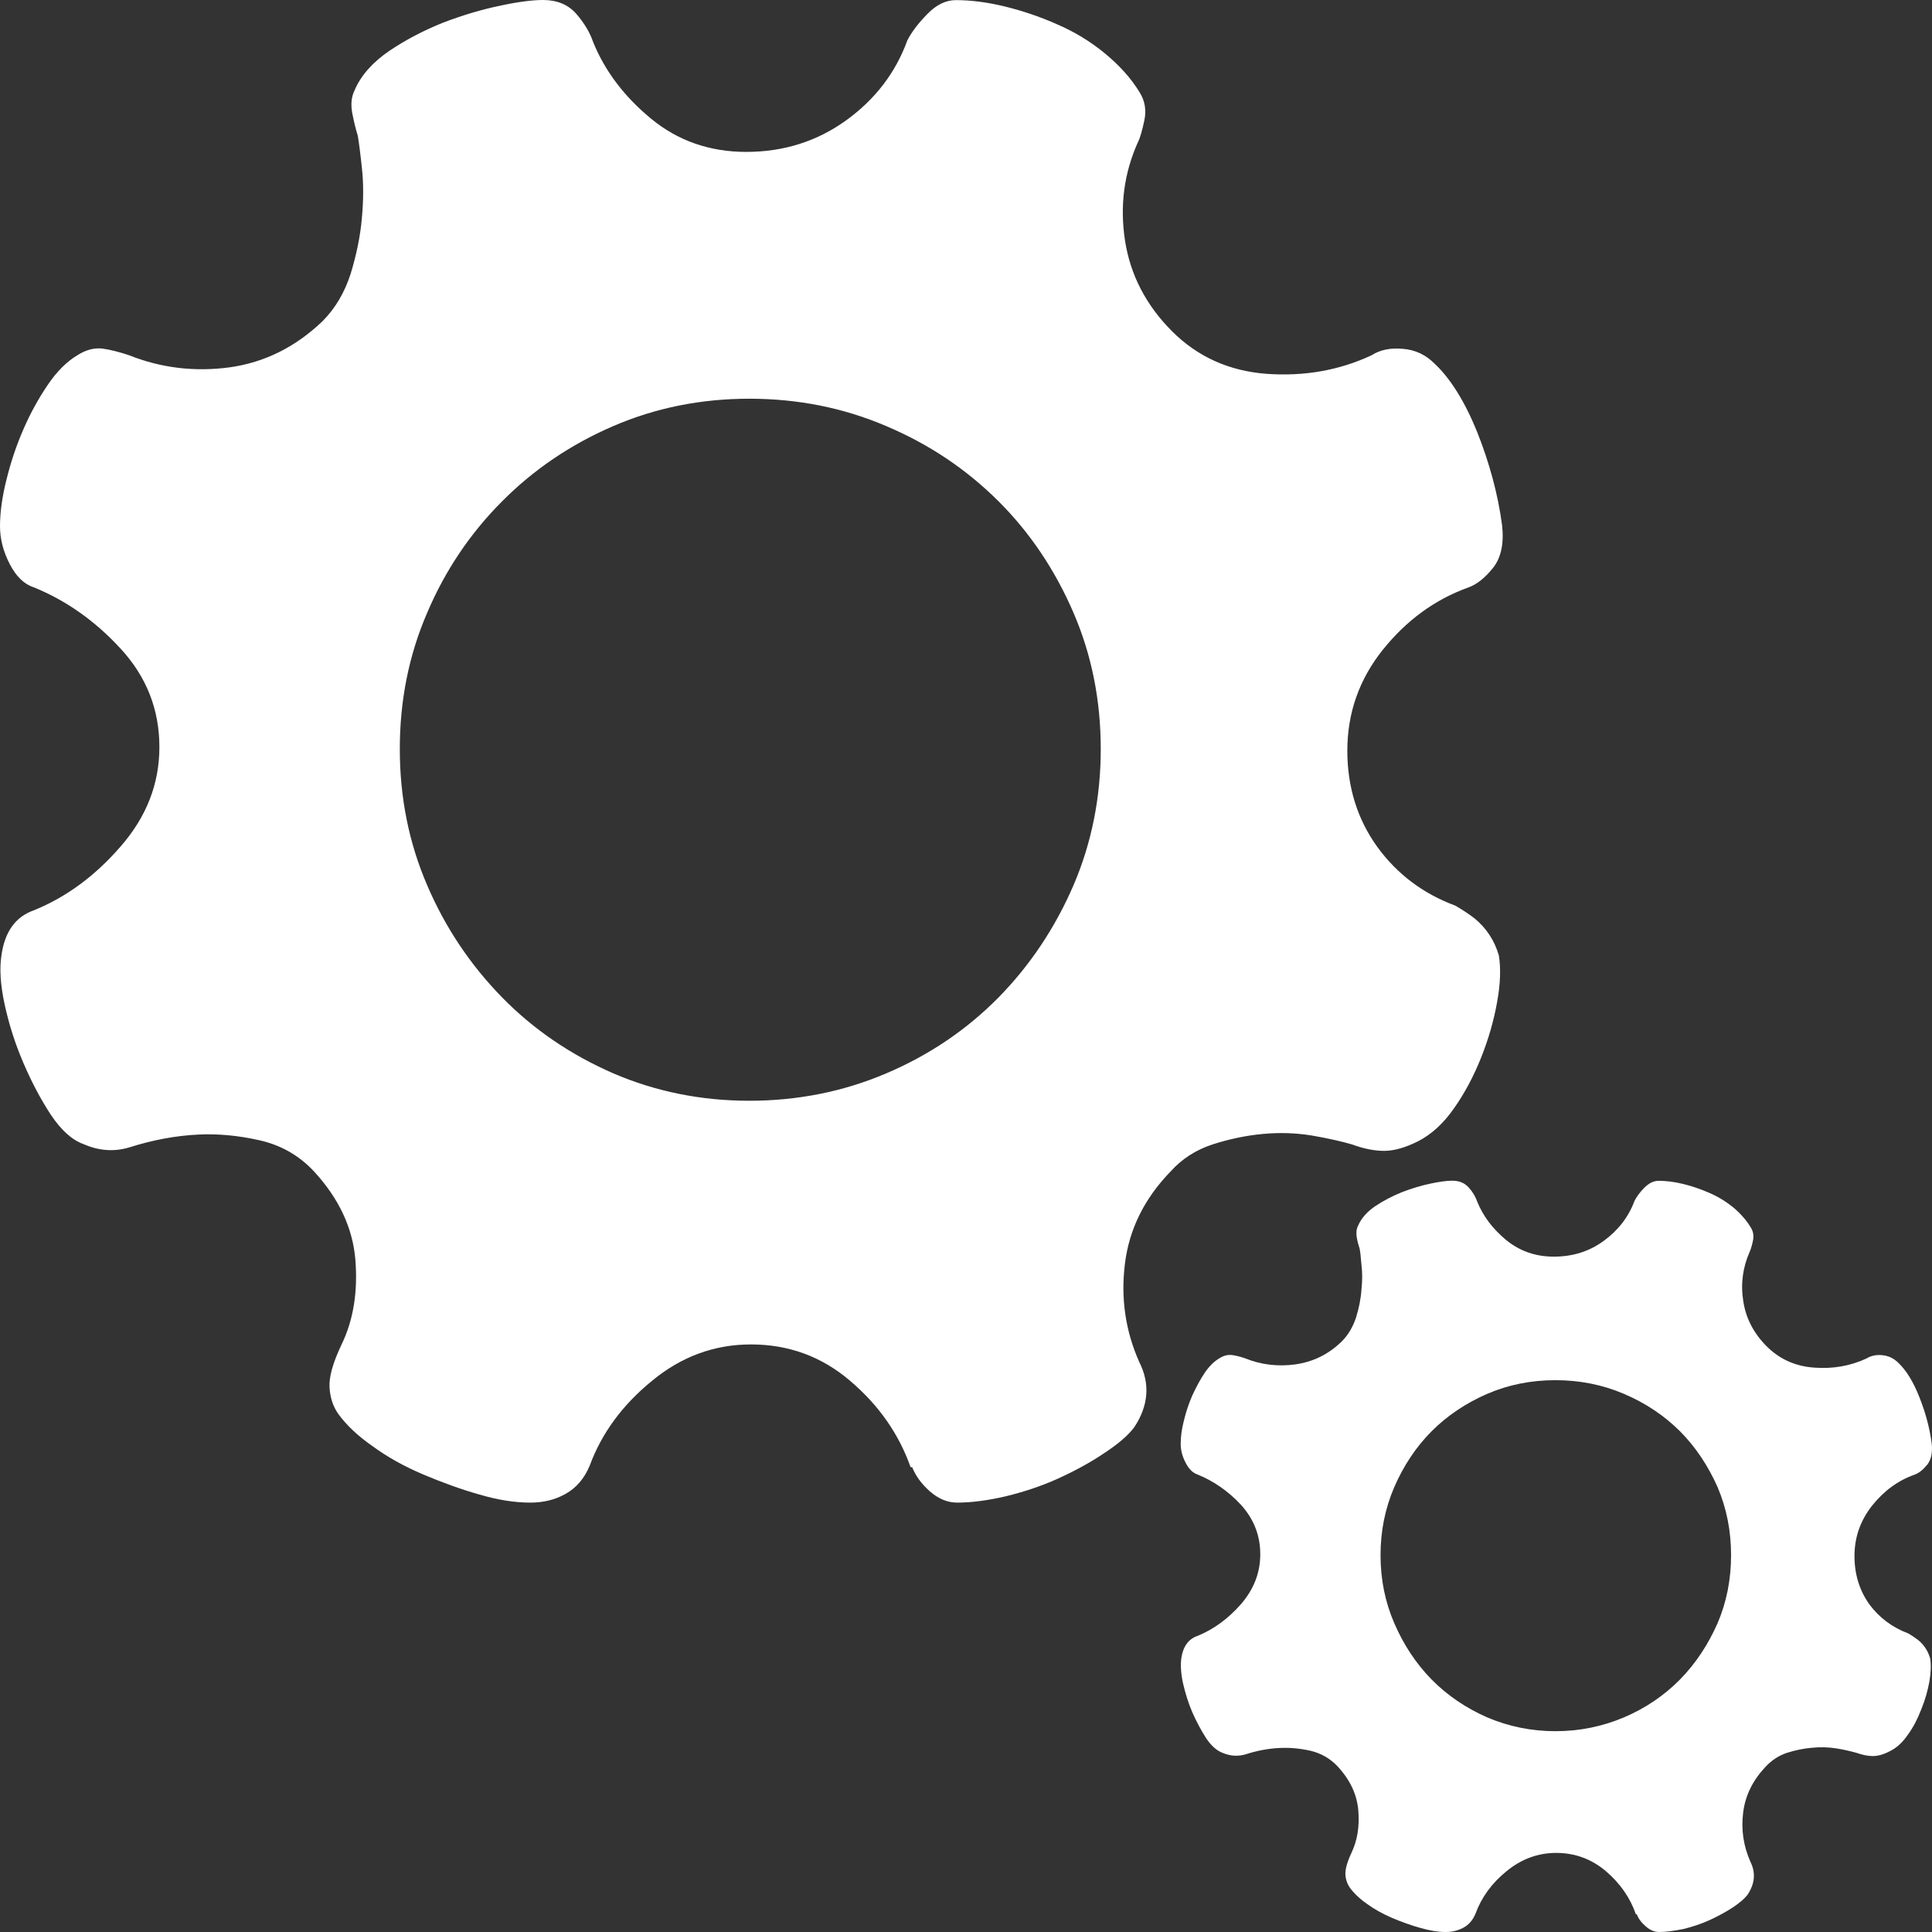 <?xml version="1.0" encoding="UTF-8"?>
<svg width="16px" height="16px" viewBox="0 0 16 16" version="1.1" xmlns="http://www.w3.org/2000/svg" xmlns:xlink="http://www.w3.org/1999/xlink">
    <rect x="0" y="0" width="16" height="16" fill="#333333" stroke="none"/>
    <!-- Generator: Sketch 51.3 (57544) - http://www.bohemiancoding.com/sketch -->
    <title>系统设置</title>
    <desc>Created with Sketch.</desc>
    <defs></defs>
    <g id="page" stroke="none" stroke-width="1" fill="none" fill-rule="evenodd">
        <g id="首页" transform="translate(-36, -322)" fill="#FFFFFF">
            <g id="左侧">
                <g id="系统设置" transform="translate(0, 300)">
                    <g id="项目管理" transform="translate(36, 22)">
                        <g id="系统设置">
                            <path d="M6.206,9.116 C6.606,9.116 6.986,9.04 7.34,8.889 C7.697,8.737 8.005,8.528 8.269,8.261 C8.532,7.993 8.738,7.683 8.89,7.332 C9.041,6.98 9.116,6.602 9.116,6.203 C9.116,5.801 9.041,5.424 8.89,5.074 C8.738,4.722 8.532,4.413 8.269,4.151 C8.005,3.888 7.697,3.68 7.34,3.529 C6.986,3.377 6.606,3.302 6.206,3.302 C5.806,3.302 5.43,3.377 5.078,3.529 C4.728,3.68 4.42,3.888 4.159,4.151 C3.897,4.413 3.688,4.721 3.538,5.074 C3.386,5.424 3.311,5.802 3.311,6.203 C3.311,6.603 3.386,6.98 3.538,7.332 C3.688,7.683 3.897,7.993 4.159,8.261 C4.421,8.528 4.728,8.736 5.079,8.889 C5.43,9.04 5.806,9.116 6.206,9.116 M12.413,7.913 C12.43,8.021 12.426,8.149 12.398,8.301 C12.371,8.452 12.327,8.606 12.265,8.761 C12.202,8.918 12.127,9.058 12.039,9.182 C11.951,9.308 11.851,9.396 11.745,9.451 C11.639,9.504 11.545,9.531 11.464,9.531 C11.384,9.531 11.295,9.514 11.198,9.478 C11.109,9.452 10.998,9.427 10.865,9.404 C10.73,9.382 10.595,9.378 10.457,9.391 C10.318,9.404 10.181,9.433 10.044,9.477 C9.907,9.521 9.787,9.597 9.691,9.705 C9.477,9.927 9.351,10.18 9.316,10.467 C9.281,10.752 9.32,11.023 9.436,11.282 C9.525,11.46 9.512,11.638 9.396,11.816 C9.344,11.888 9.256,11.961 9.142,12.036 C9.028,12.113 8.9,12.182 8.762,12.245 C8.625,12.307 8.48,12.355 8.328,12.392 C8.177,12.427 8.043,12.444 7.927,12.444 C7.847,12.444 7.772,12.413 7.701,12.351 C7.63,12.288 7.582,12.221 7.554,12.15 L7.541,12.15 C7.443,11.873 7.276,11.636 7.041,11.436 C6.805,11.234 6.531,11.134 6.219,11.134 C5.917,11.134 5.643,11.234 5.399,11.436 C5.154,11.636 4.983,11.869 4.884,12.137 C4.839,12.245 4.773,12.322 4.683,12.372 C4.597,12.421 4.498,12.444 4.391,12.444 C4.266,12.444 4.126,12.423 3.97,12.377 C3.814,12.333 3.659,12.276 3.503,12.21 C3.347,12.144 3.207,12.066 3.083,11.975 C2.958,11.888 2.865,11.797 2.802,11.71 C2.757,11.647 2.734,11.573 2.729,11.489 C2.724,11.403 2.757,11.285 2.829,11.134 C2.928,10.929 2.964,10.696 2.943,10.432 C2.921,10.169 2.807,9.926 2.602,9.703 C2.478,9.569 2.326,9.483 2.148,9.443 C1.97,9.403 1.802,9.388 1.642,9.396 C1.455,9.405 1.263,9.441 1.068,9.503 C0.943,9.54 0.818,9.53 0.694,9.476 C0.595,9.441 0.505,9.358 0.419,9.229 C0.335,9.1 0.26,8.958 0.193,8.801 C0.126,8.645 0.075,8.486 0.039,8.321 C0.003,8.156 -0.005,8.02 0.012,7.912 C0.039,7.717 0.128,7.592 0.28,7.539 C0.546,7.431 0.786,7.256 0.999,7.01 C1.213,6.765 1.32,6.491 1.32,6.187 C1.32,5.877 1.214,5.605 0.999,5.372 C0.786,5.14 0.545,4.972 0.28,4.864 C0.201,4.839 0.134,4.775 0.081,4.672 C0.028,4.57 0,4.465 0,4.358 C0,4.242 0.018,4.113 0.054,3.971 C0.089,3.828 0.135,3.69 0.194,3.555 C0.251,3.423 0.319,3.3 0.395,3.188 C0.47,3.077 0.553,2.994 0.641,2.942 C0.712,2.896 0.783,2.879 0.849,2.887 C0.915,2.896 0.988,2.915 1.069,2.942 C1.335,3.048 1.614,3.081 1.903,3.042 C2.192,3.001 2.447,2.874 2.67,2.661 C2.777,2.554 2.854,2.422 2.904,2.267 C2.952,2.11 2.984,1.956 2.997,1.805 C3.011,1.653 3.011,1.515 2.997,1.391 C2.984,1.266 2.972,1.177 2.963,1.124 C2.946,1.07 2.931,1.007 2.917,0.936 C2.904,0.864 2.91,0.802 2.936,0.749 C2.989,0.624 3.086,0.516 3.223,0.422 C3.361,0.329 3.511,0.251 3.671,0.187 C3.831,0.126 3.988,0.079 4.138,0.048 C4.289,0.015 4.409,0 4.498,0 C4.613,0 4.705,0.038 4.772,0.114 C4.838,0.19 4.885,0.268 4.912,0.348 C5.01,0.589 5.17,0.8 5.392,0.983 C5.614,1.166 5.878,1.258 6.18,1.258 C6.491,1.258 6.767,1.17 7.007,0.997 C7.248,0.823 7.417,0.602 7.514,0.335 C7.55,0.264 7.607,0.19 7.681,0.115 C7.756,0.038 7.834,0.001 7.916,0.001 C8.039,0.001 8.176,0.018 8.323,0.054 C8.469,0.09 8.615,0.139 8.756,0.202 C8.9,0.264 9.031,0.344 9.15,0.442 C9.27,0.541 9.366,0.647 9.437,0.763 C9.482,0.835 9.495,0.912 9.477,0.997 C9.459,1.081 9.442,1.142 9.424,1.177 C9.308,1.435 9.273,1.706 9.317,1.993 C9.361,2.277 9.491,2.527 9.704,2.741 C9.917,2.955 10.18,3.073 10.491,3.096 C10.802,3.118 11.092,3.067 11.359,2.942 C11.429,2.897 11.516,2.879 11.619,2.889 C11.722,2.897 11.807,2.939 11.878,3.009 C12.011,3.133 12.13,3.323 12.233,3.577 C12.334,3.831 12.404,4.087 12.439,4.345 C12.457,4.497 12.432,4.616 12.367,4.7 C12.3,4.784 12.232,4.84 12.158,4.866 C11.883,4.965 11.648,5.137 11.452,5.381 C11.256,5.626 11.158,5.905 11.158,6.217 C11.158,6.52 11.242,6.785 11.405,7.012 C11.569,7.238 11.785,7.401 12.052,7.5 C12.113,7.535 12.168,7.572 12.212,7.606 C12.31,7.687 12.377,7.789 12.413,7.913" id="Fill-1"></path>
                            <path d="M12.882,14.337 C13.081,14.337 13.27,14.298 13.448,14.223 C13.627,14.147 13.781,14.042 13.913,13.909 C14.044,13.775 14.146,13.62 14.224,13.443 C14.299,13.268 14.336,13.08 14.336,12.879 C14.336,12.679 14.299,12.491 14.224,12.315 C14.146,12.14 14.044,11.985 13.913,11.853 C13.781,11.722 13.627,11.619 13.448,11.543 C13.27,11.467 13.08,11.43 12.882,11.43 C12.682,11.43 12.493,11.467 12.317,11.543 C12.142,11.619 11.987,11.722 11.856,11.853 C11.725,11.985 11.623,12.14 11.547,12.315 C11.471,12.491 11.433,12.679 11.433,12.879 C11.433,13.08 11.471,13.268 11.547,13.443 C11.623,13.619 11.725,13.775 11.856,13.909 C11.987,14.042 12.142,14.146 12.317,14.223 C12.494,14.298 12.682,14.337 12.882,14.337 M15.985,13.735 C15.993,13.788 15.991,13.853 15.978,13.928 C15.964,14.004 15.942,14.081 15.91,14.159 C15.88,14.237 15.843,14.308 15.798,14.369 C15.754,14.433 15.704,14.477 15.65,14.503 C15.597,14.531 15.55,14.543 15.51,14.543 C15.471,14.543 15.426,14.534 15.377,14.517 C15.332,14.504 15.277,14.491 15.211,14.48 C15.143,14.469 15.075,14.467 15.007,14.474 C14.937,14.48 14.869,14.494 14.8,14.516 C14.732,14.538 14.672,14.578 14.623,14.63 C14.517,14.742 14.453,14.869 14.436,15.012 C14.418,15.153 14.439,15.289 14.496,15.418 C14.541,15.508 14.533,15.597 14.476,15.686 C14.45,15.723 14.406,15.759 14.35,15.797 C14.291,15.835 14.228,15.869 14.159,15.901 C14.092,15.932 14.018,15.956 13.943,15.975 C13.866,15.99 13.8,16 13.741,16 C13.702,16 13.665,15.985 13.629,15.953 C13.594,15.923 13.568,15.889 13.556,15.854 L13.548,15.854 C13.5,15.715 13.416,15.596 13.299,15.496 C13.181,15.396 13.043,15.345 12.888,15.345 C12.736,15.345 12.599,15.396 12.477,15.496 C12.354,15.596 12.269,15.713 12.22,15.847 C12.198,15.901 12.164,15.94 12.12,15.964 C12.075,15.988 12.027,16 11.974,16 C11.911,16 11.842,15.989 11.762,15.966 C11.685,15.945 11.607,15.916 11.53,15.884 C11.451,15.85 11.381,15.811 11.319,15.766 C11.257,15.722 11.211,15.677 11.179,15.633 C11.157,15.601 11.144,15.564 11.142,15.523 C11.14,15.48 11.157,15.42 11.192,15.345 C11.241,15.242 11.26,15.126 11.249,14.994 C11.238,14.862 11.182,14.742 11.079,14.63 C11.016,14.563 10.941,14.52 10.853,14.499 C10.763,14.479 10.679,14.472 10.599,14.476 C10.505,14.48 10.41,14.498 10.311,14.53 C10.249,14.547 10.187,14.543 10.124,14.516 C10.076,14.498 10.03,14.457 9.988,14.394 C9.946,14.328 9.908,14.257 9.874,14.18 C9.84,14.101 9.816,14.021 9.797,13.939 C9.779,13.856 9.776,13.787 9.783,13.734 C9.797,13.637 9.841,13.574 9.917,13.548 C10.05,13.494 10.171,13.406 10.278,13.284 C10.384,13.161 10.437,13.024 10.437,12.872 C10.437,12.716 10.384,12.581 10.278,12.463 C10.171,12.348 10.05,12.265 9.917,12.211 C9.878,12.198 9.845,12.165 9.819,12.114 C9.792,12.063 9.778,12.011 9.778,11.958 C9.778,11.899 9.786,11.835 9.805,11.763 C9.822,11.692 9.845,11.623 9.874,11.557 C9.905,11.49 9.937,11.429 9.975,11.372 C10.012,11.316 10.054,11.275 10.098,11.249 C10.134,11.226 10.169,11.218 10.203,11.222 C10.235,11.226 10.271,11.235 10.311,11.249 C10.446,11.303 10.584,11.319 10.73,11.299 C10.874,11.278 11.003,11.216 11.112,11.109 C11.166,11.055 11.204,10.989 11.23,10.912 C11.254,10.833 11.27,10.757 11.275,10.68 C11.283,10.605 11.283,10.535 11.275,10.474 C11.27,10.411 11.265,10.367 11.26,10.341 C11.251,10.313 11.242,10.283 11.236,10.247 C11.23,10.212 11.233,10.179 11.246,10.153 C11.273,10.09 11.32,10.036 11.389,9.989 C11.458,9.943 11.533,9.904 11.613,9.872 C11.694,9.841 11.771,9.818 11.847,9.802 C11.923,9.786 11.982,9.778 12.027,9.778 C12.085,9.778 12.13,9.797 12.164,9.835 C12.198,9.873 12.22,9.912 12.234,9.952 C12.283,10.073 12.363,10.178 12.474,10.27 C12.586,10.361 12.717,10.407 12.868,10.407 C13.024,10.407 13.162,10.364 13.282,10.276 C13.401,10.189 13.486,10.08 13.536,9.946 C13.554,9.91 13.581,9.873 13.618,9.836 C13.656,9.798 13.695,9.779 13.736,9.779 C13.798,9.779 13.866,9.787 13.939,9.805 C14.012,9.823 14.085,9.848 14.156,9.879 C14.228,9.91 14.293,9.95 14.354,9.999 C14.413,10.049 14.46,10.102 14.496,10.16 C14.52,10.196 14.526,10.234 14.517,10.276 C14.508,10.319 14.498,10.349 14.49,10.367 C14.433,10.496 14.414,10.632 14.437,10.775 C14.458,10.917 14.524,11.042 14.629,11.148 C14.737,11.256 14.868,11.315 15.024,11.326 C15.18,11.338 15.325,11.312 15.458,11.25 C15.494,11.228 15.537,11.218 15.588,11.223 C15.639,11.228 15.681,11.248 15.718,11.283 C15.784,11.345 15.844,11.44 15.894,11.567 C15.945,11.694 15.98,11.822 15.997,11.951 C16.006,12.026 15.994,12.086 15.962,12.128 C15.928,12.17 15.894,12.198 15.857,12.212 C15.72,12.26 15.602,12.346 15.504,12.469 C15.407,12.592 15.358,12.73 15.358,12.887 C15.358,13.037 15.399,13.17 15.48,13.285 C15.563,13.397 15.671,13.478 15.805,13.528 C15.835,13.546 15.862,13.564 15.884,13.581 C15.934,13.621 15.967,13.673 15.985,13.735" id="Fill-4"></path>
                        </g>
                    </g>
                </g>
            </g>
        </g>
    </g>
</svg>